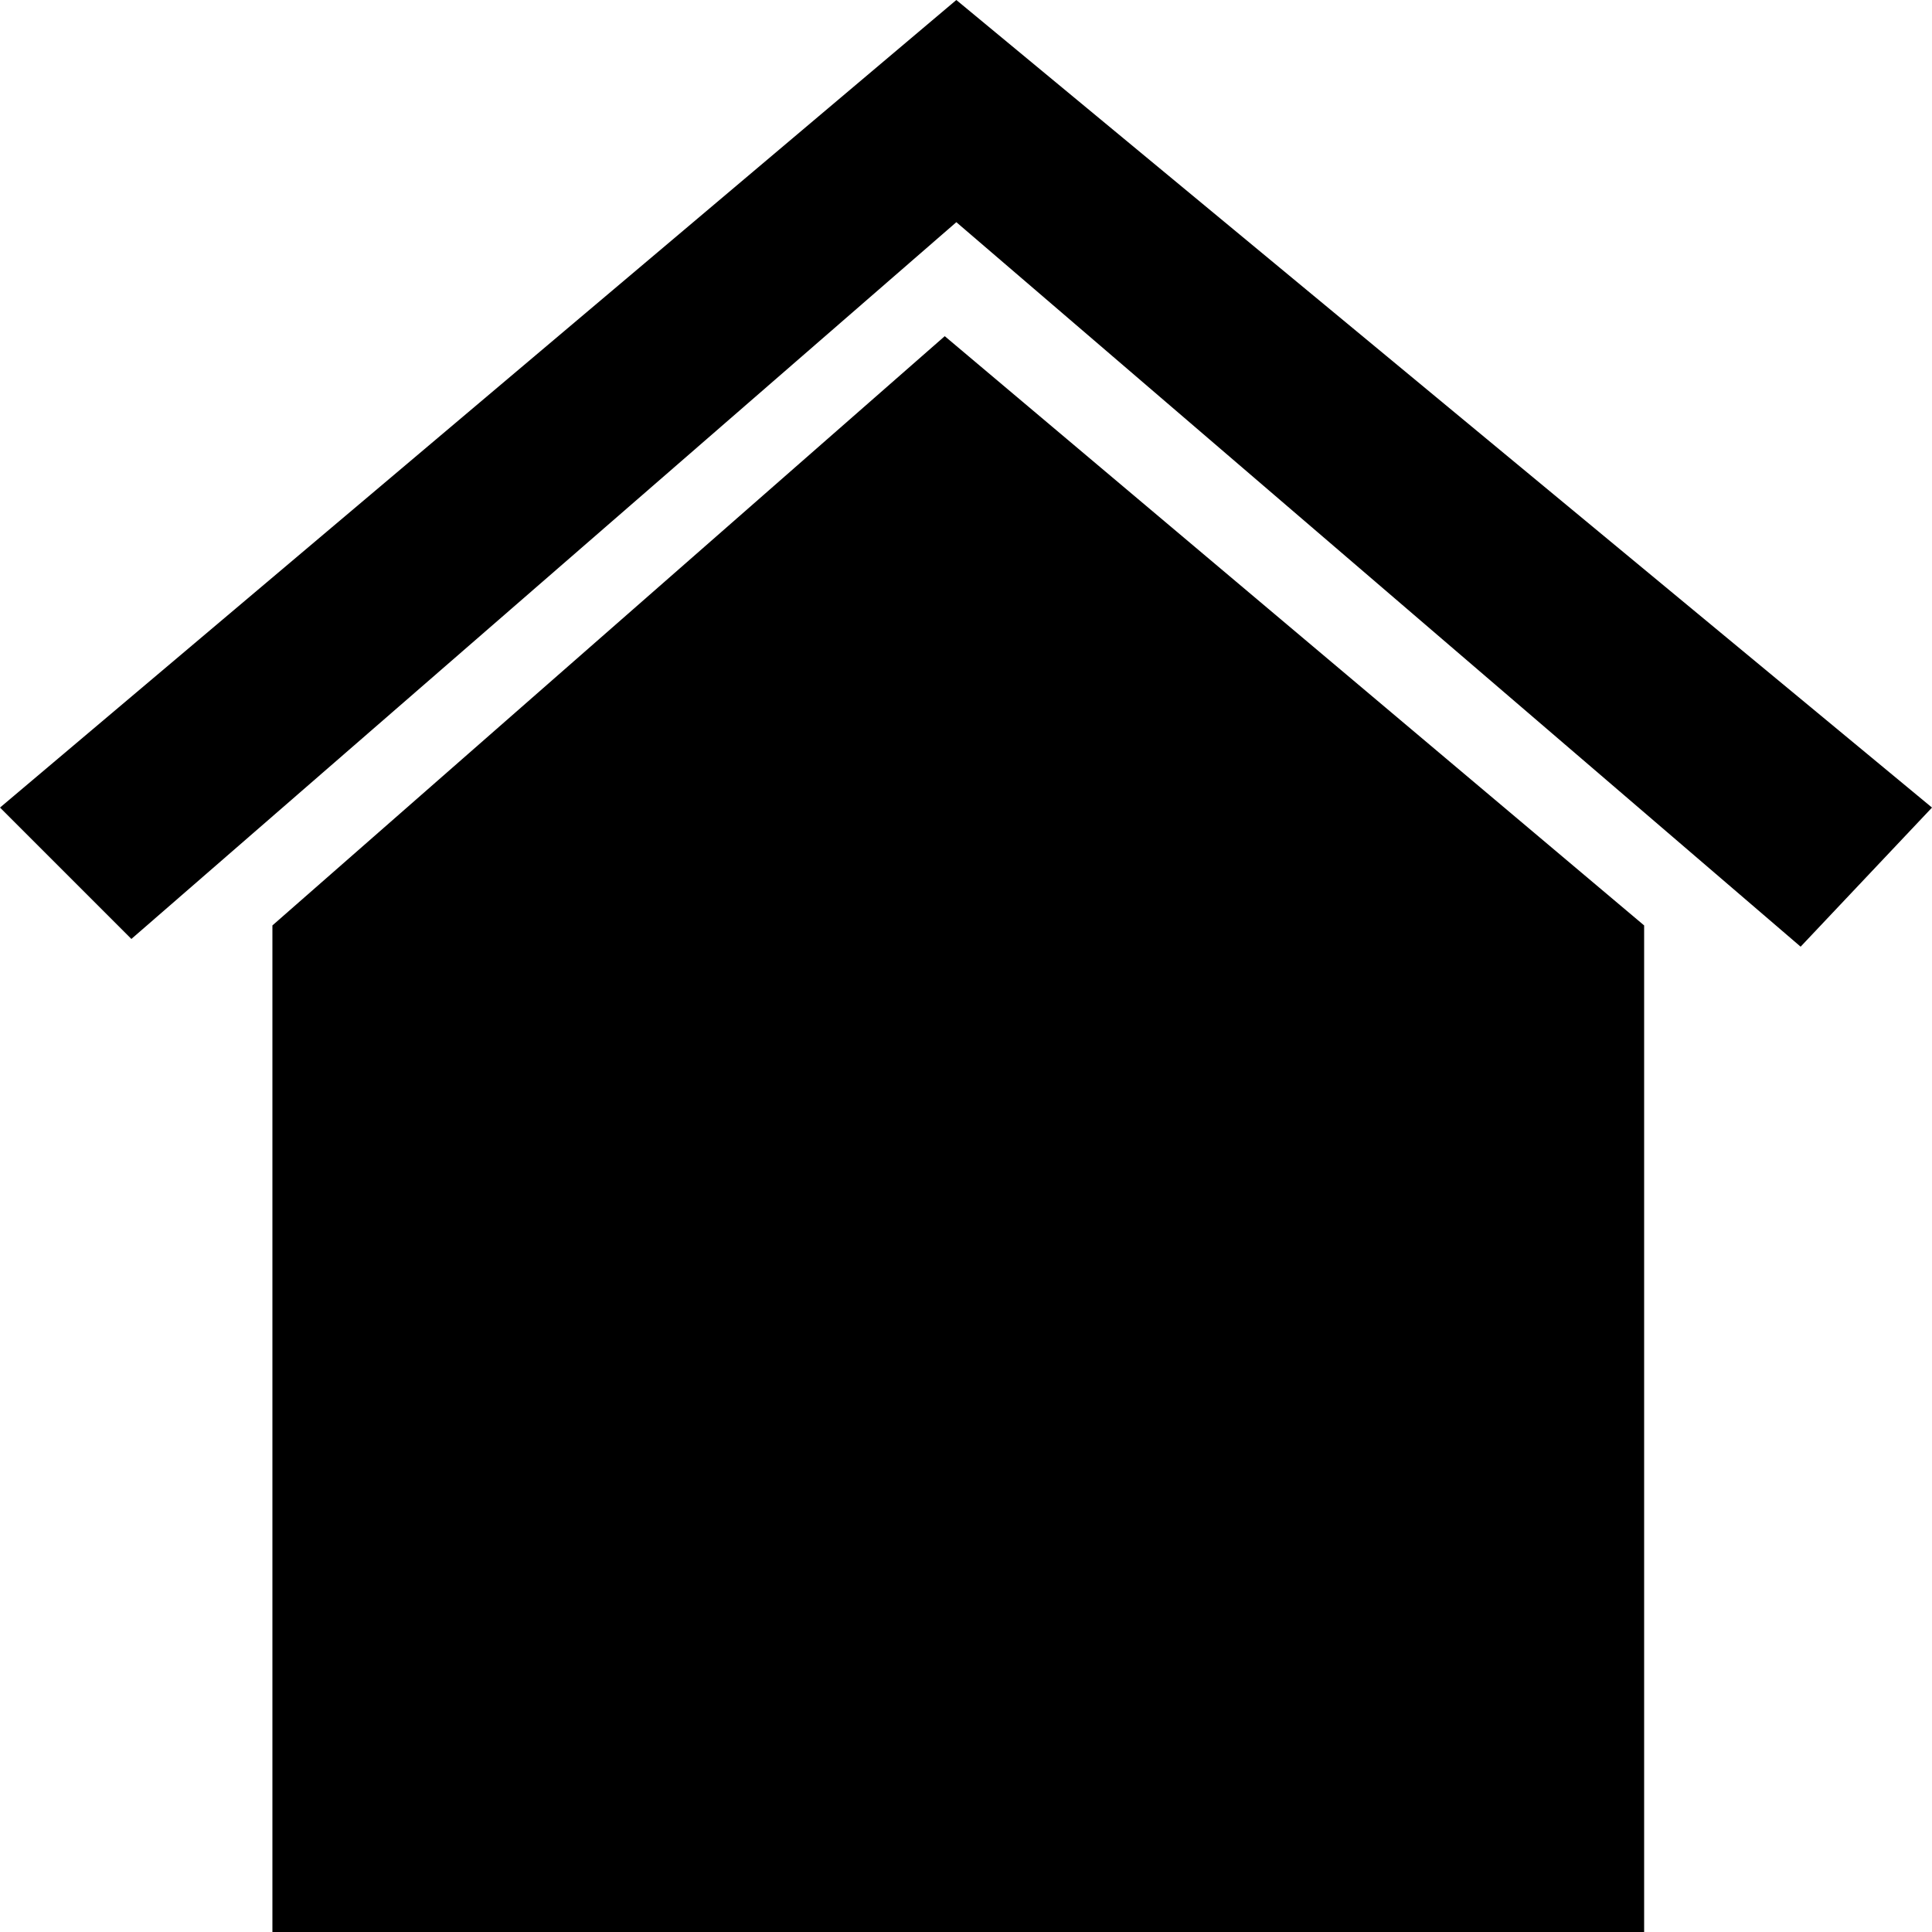 <?xml version="1.0" encoding="utf-8"?>
<!-- Generator: Adobe Illustrator 18.1.1, SVG Export Plug-In . SVG Version: 6.00 Build 0)  -->
<svg version="1.1" id="Layer_1" xmlns="http://www.w3.org/2000/svg" xmlns:xlink="http://www.w3.org/1999/xlink" x="0px" y="0px"
	 viewBox="0 0 100 100" enable-background="new 0 0 100 100" xml:space="preserve">
<g>
	<g>
		<g>
			<polygon points="49.5,11.5 93.2,49 100,41.8 49.5,0 0,41.8 6.8,48.6 			"/>
			<path d="M85.1,100V47.9L48.9,17.4L14.1,47.9V100"/>
		</g>
	</g>
</g>
</svg>
